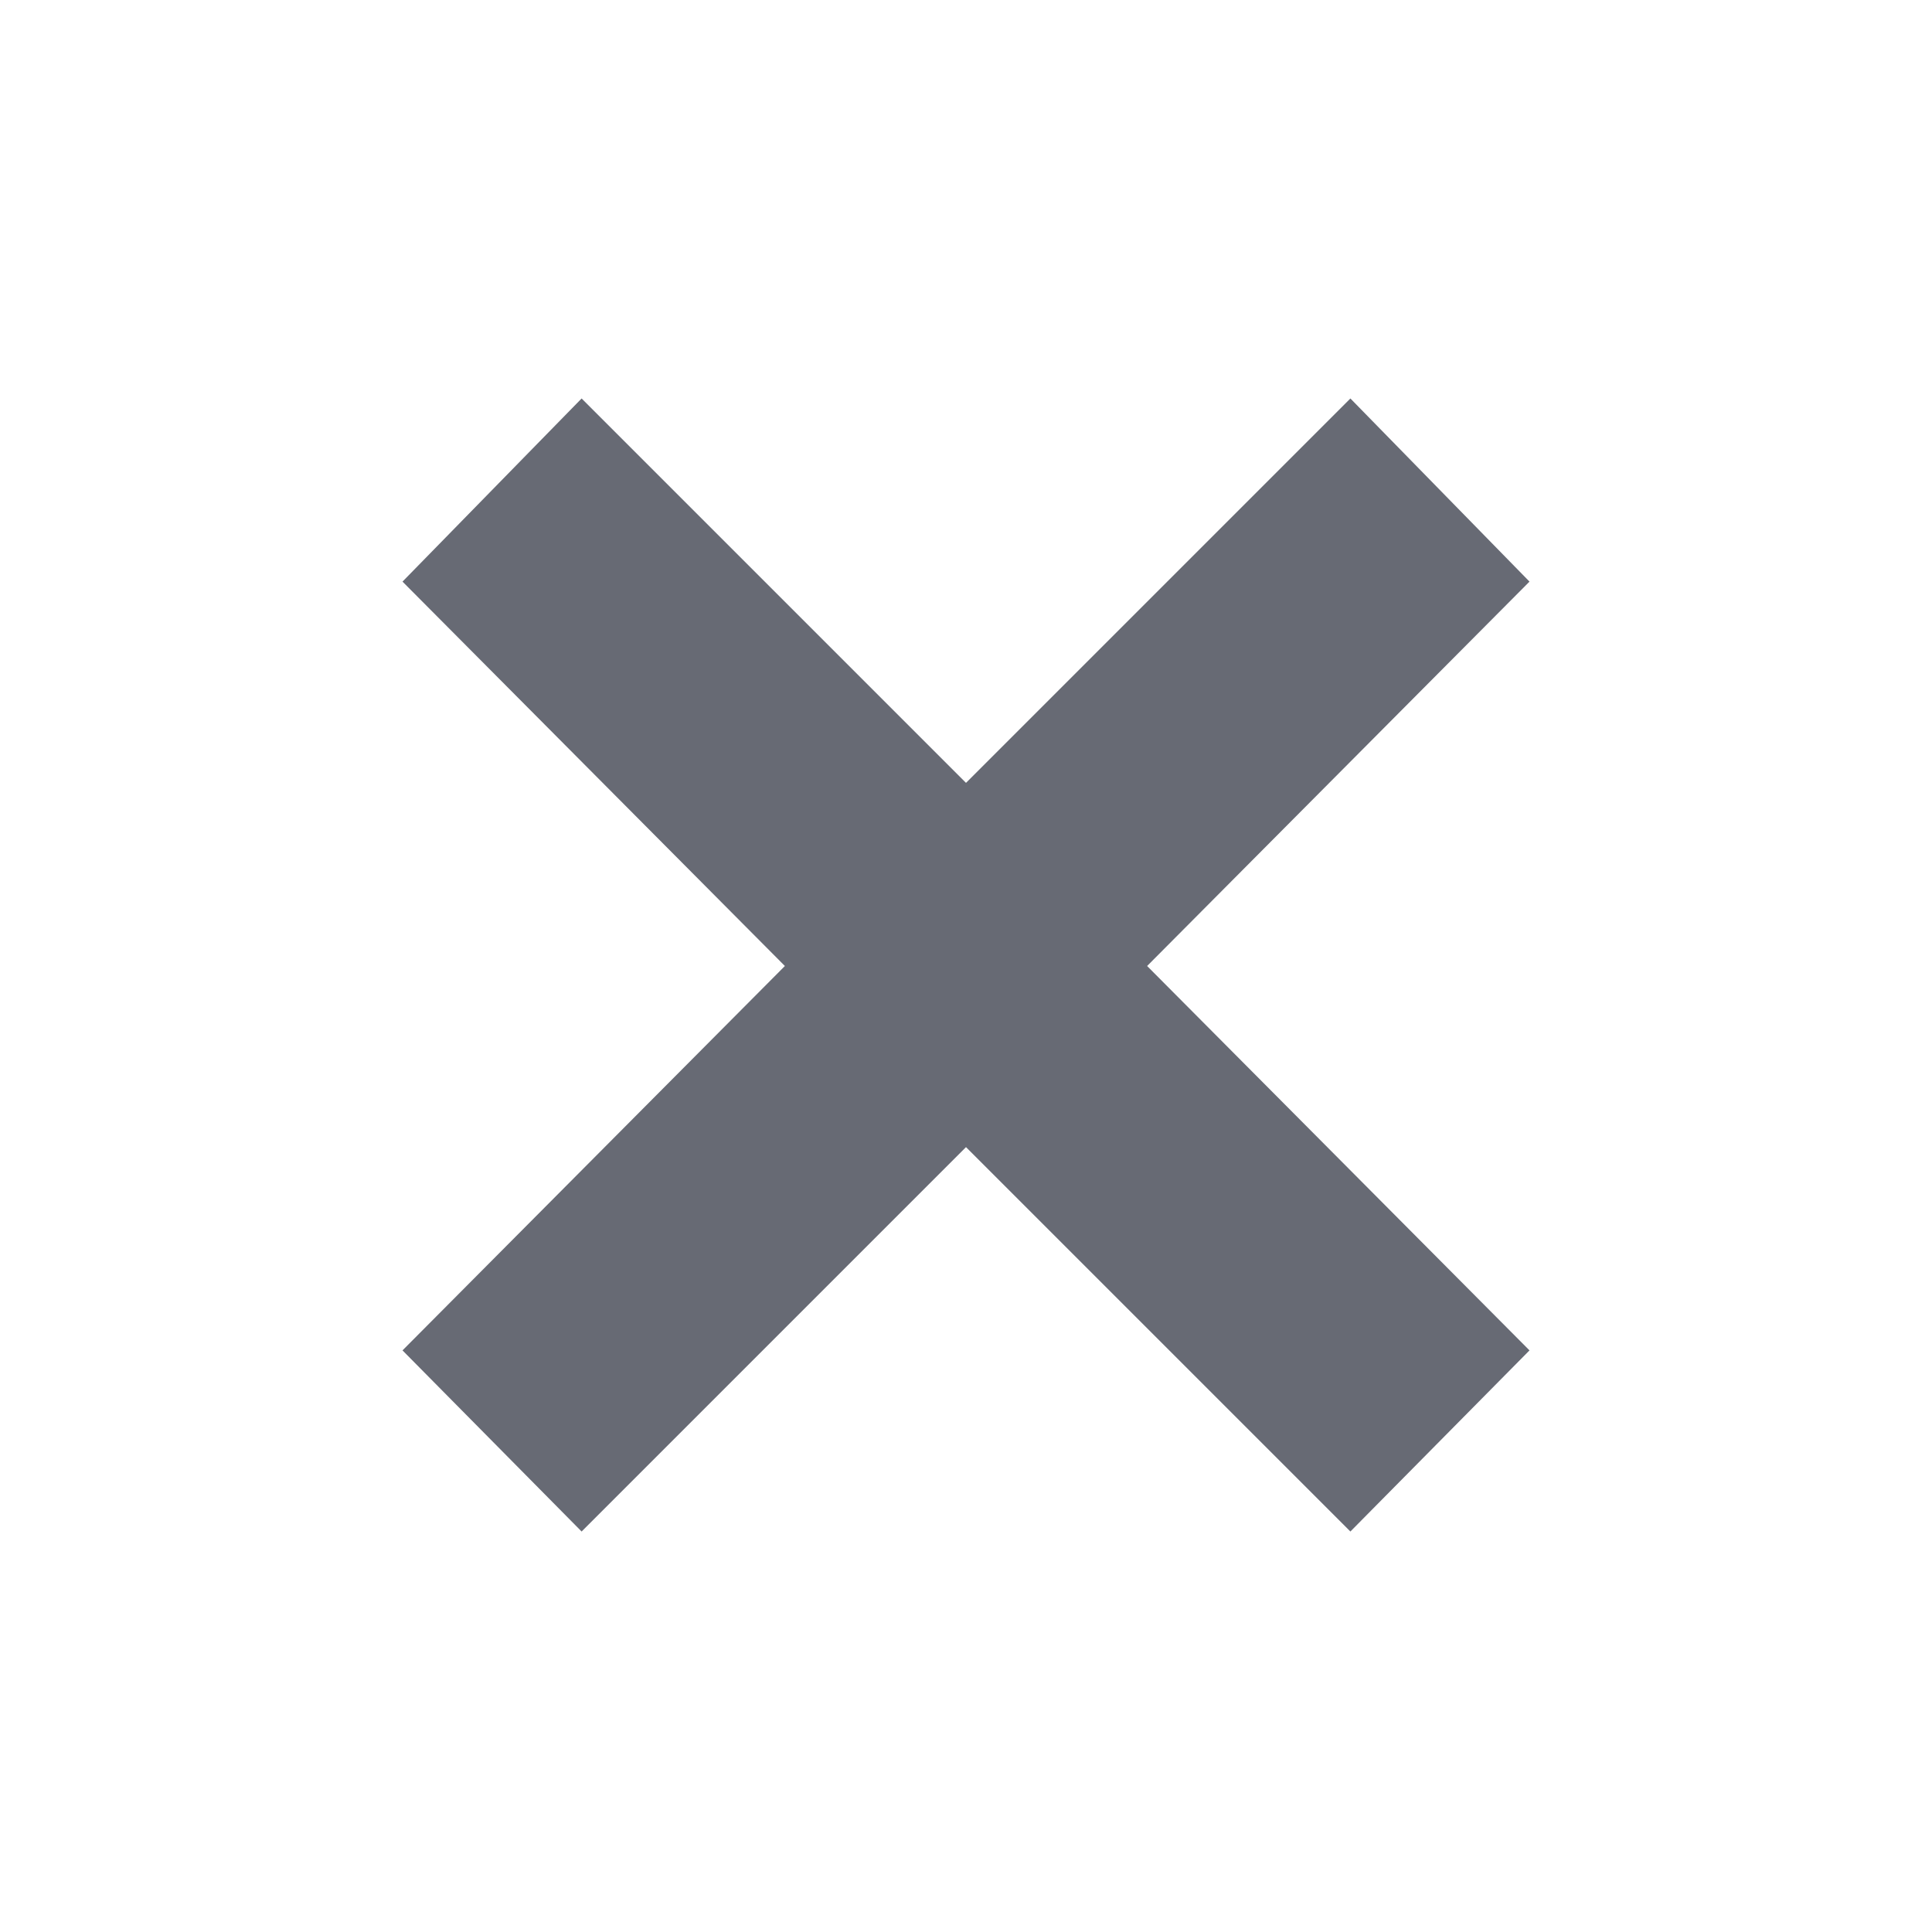 <svg xmlns="http://www.w3.org/2000/svg" height="20"  viewBox="0 -960 960 960" width="20"><path d="m289-199-89-90 190-191-190-191 89-91 191 191 191-191 89 91-190 191 190 191-89 90-191-191-191 191Z" fill="#676a74"/></svg>